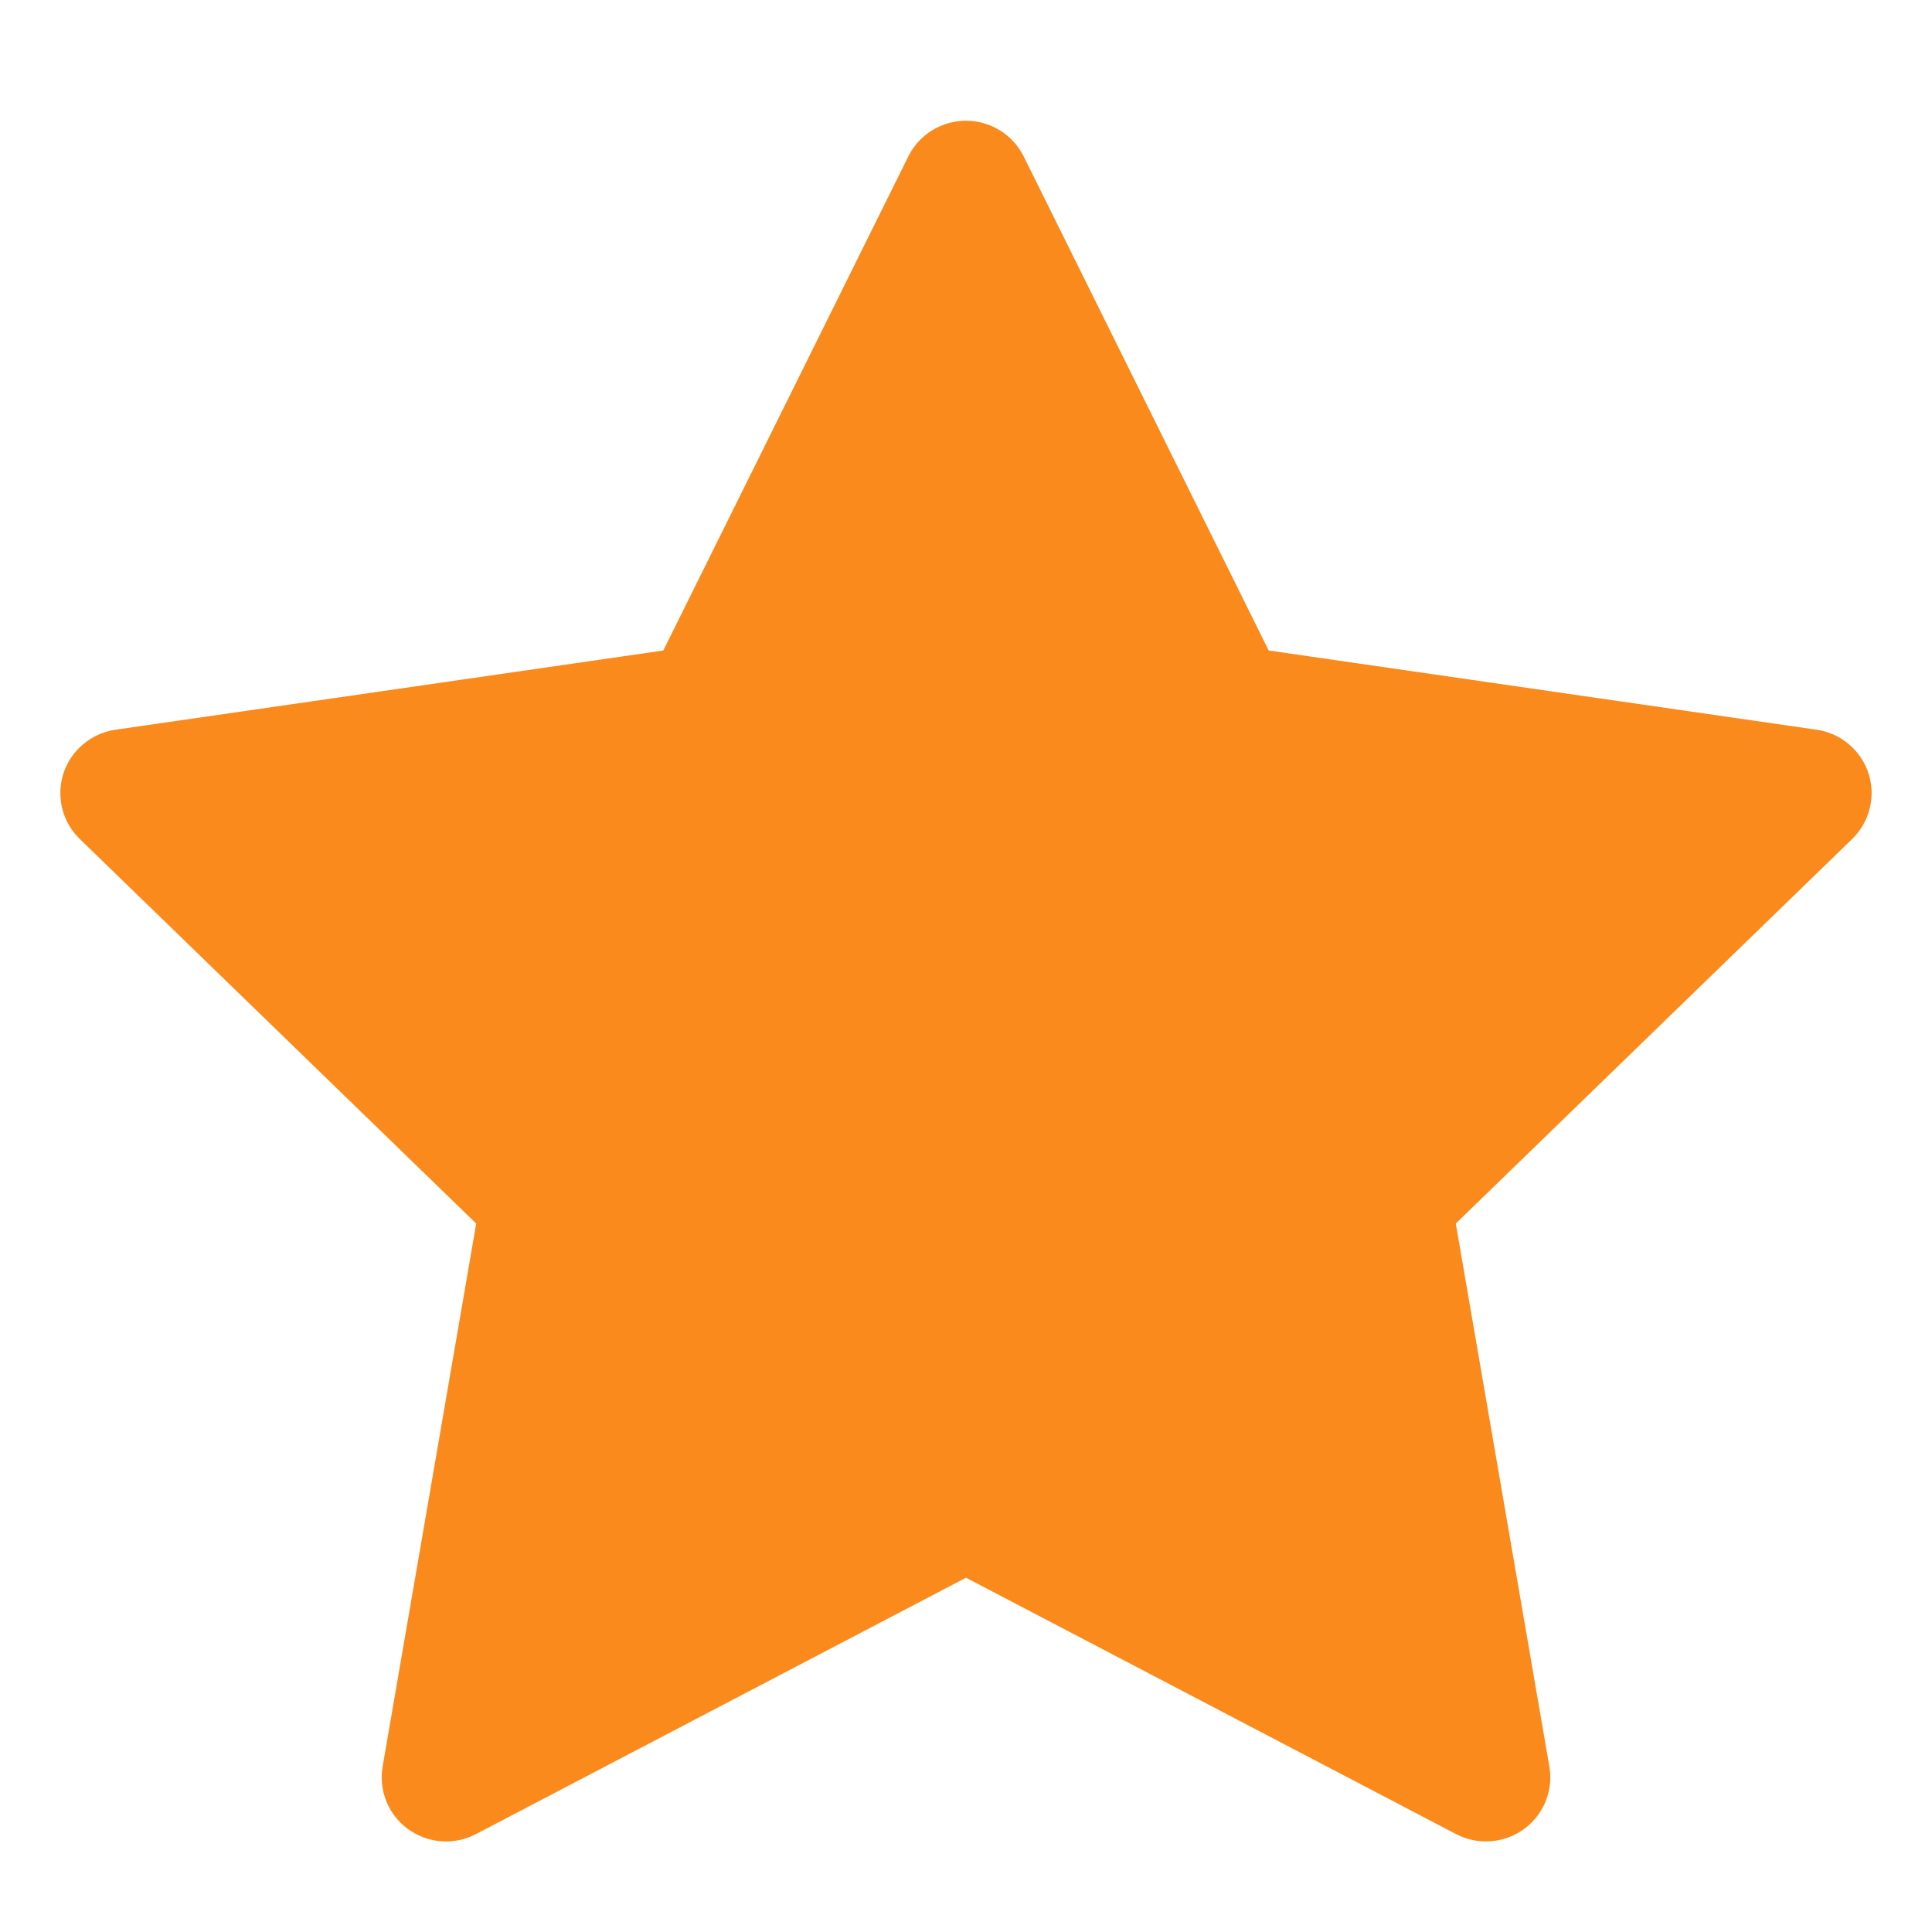 <?xml version="1.0" encoding="UTF-8"?>
<svg width="56px" height="56px" viewBox="0 0 56 56" version="1.1" xmlns="http://www.w3.org/2000/svg" xmlns:xlink="http://www.w3.org/1999/xlink">
    <title>-mockplus-</title>
    <g id="帮助中心" stroke="none" stroke-width="1" fill="none" fill-rule="evenodd">
        <g id="横版默认-帮助中心-在线客服-是否解决-弹框4" transform="translate(-594, -228)">
            <g id="评价" transform="translate(0, 96)">
                <g id="评星" transform="translate(571, 132)">
                    <g id="ai-star" transform="translate(23, 0)">
                        <rect id="矩形" x="0" y="0" width="56" height="56"></rect>
                        <path d="M28,45.731 L13.798,53.161 C12.886,53.639 11.758,53.29 11.278,52.382 C11.087,52.02 11.021,51.606 11.091,51.204 L13.803,35.465 L2.313,24.319 C1.576,23.603 1.56,22.427 2.28,21.693 C2.566,21.4 2.942,21.21 3.348,21.151 L19.226,18.855 L26.327,4.536 C26.783,3.616 27.902,3.238 28.826,3.692 C29.194,3.873 29.492,4.169 29.673,4.536 L36.774,18.855 L52.652,21.151 C53.672,21.299 54.379,22.241 54.23,23.256 C54.171,23.66 53.98,24.034 53.686,24.319 L42.197,35.465 L44.909,51.204 C45.083,52.215 44.401,53.175 43.385,53.348 C42.981,53.417 42.565,53.351 42.202,53.161 L28,45.731 Z" fill="#FA8A1B"></path>
                    </g>
                </g>
            </g>
        </g>
    </g>
</svg>